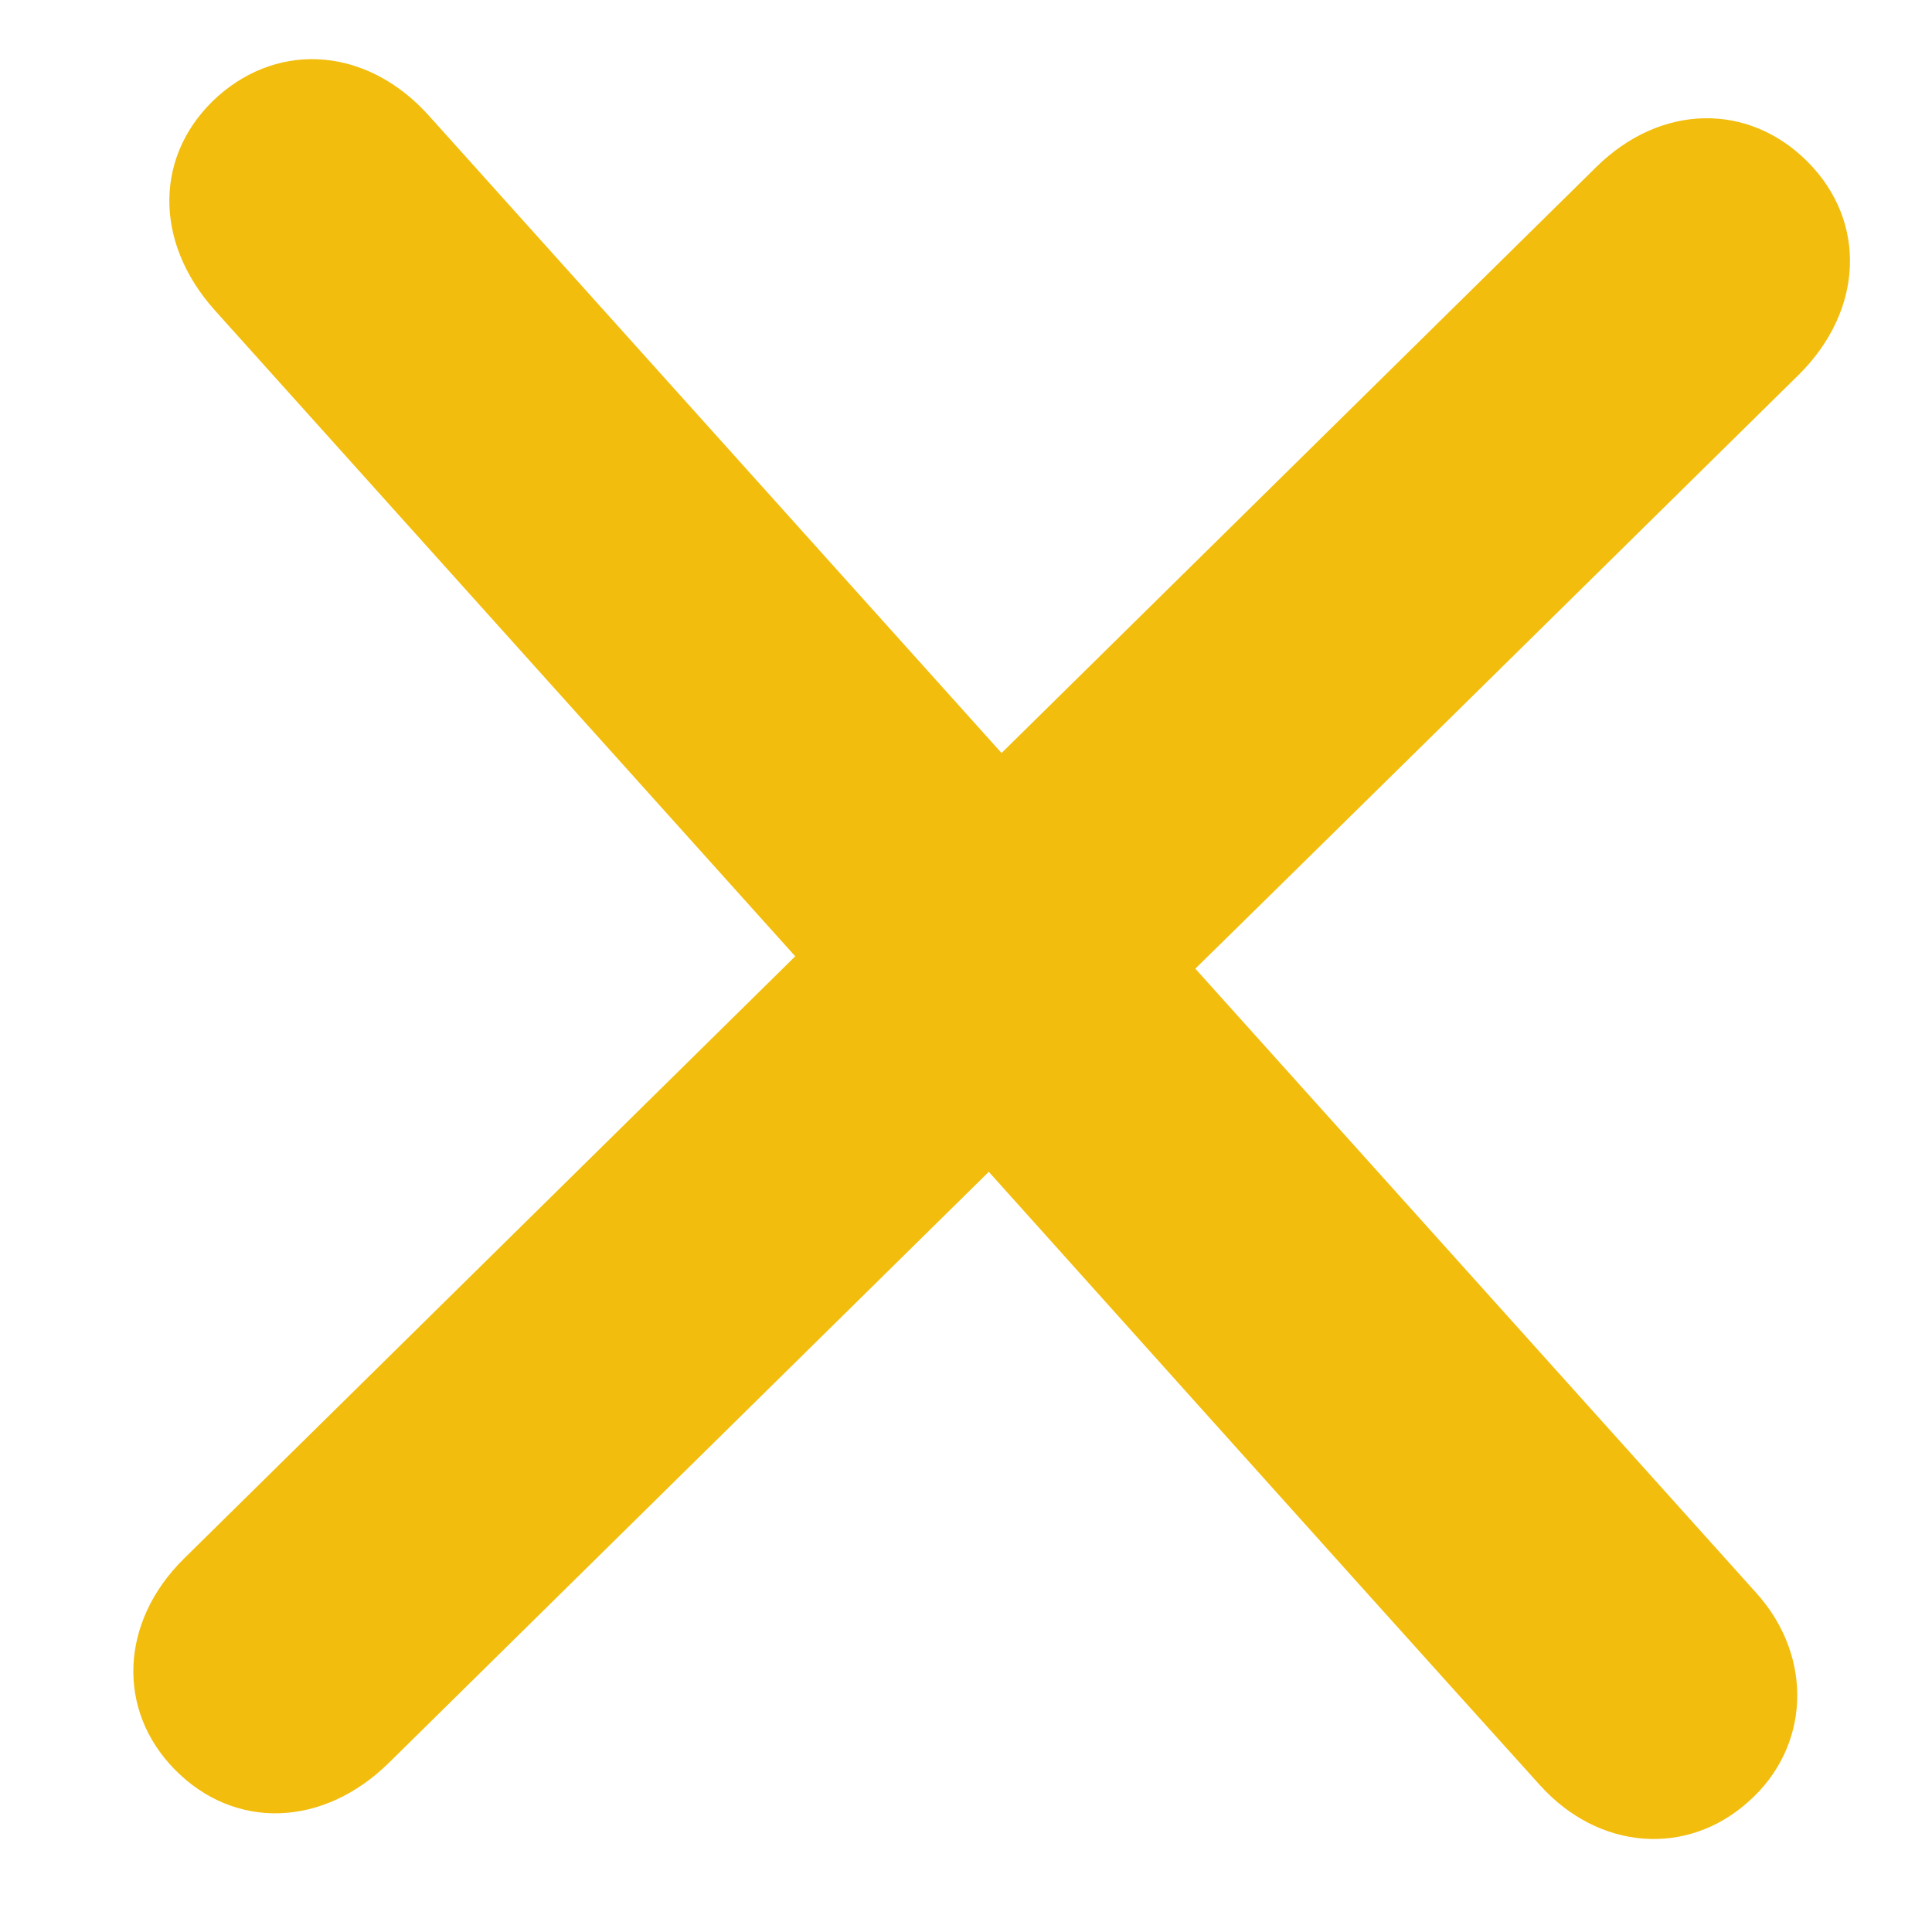 <svg width="25" height="25" viewBox="0 0 25 25" fill="none" xmlns="http://www.w3.org/2000/svg">
<path d="M14.138 13.84C11.101 16.832 8.065 19.823 5.035 22.808C4.184 23.647 3.038 23.686 2.263 22.899C1.507 22.132 1.55 20.987 2.381 20.168C8.474 14.165 14.566 8.162 20.658 2.159C21.49 1.34 22.629 1.321 23.398 2.101C24.16 2.874 24.111 4.013 23.286 4.839C20.237 7.844 17.194 10.842 14.138 13.84Z" fill="#f2bd0d"/>
<path d="M11.323 13.524C8.474 10.353 5.625 7.182 2.783 4.019C1.978 3.123 1.998 1.983 2.82 1.245C3.633 0.526 4.762 0.62 5.549 1.496C11.278 7.872 17 14.24 22.729 20.616C23.472 21.443 23.424 22.608 22.624 23.314C21.83 24.027 20.687 23.946 19.925 23.098C17.051 19.913 14.191 16.715 11.323 13.524Z" fill="#f2bd0d"/>
</svg>
